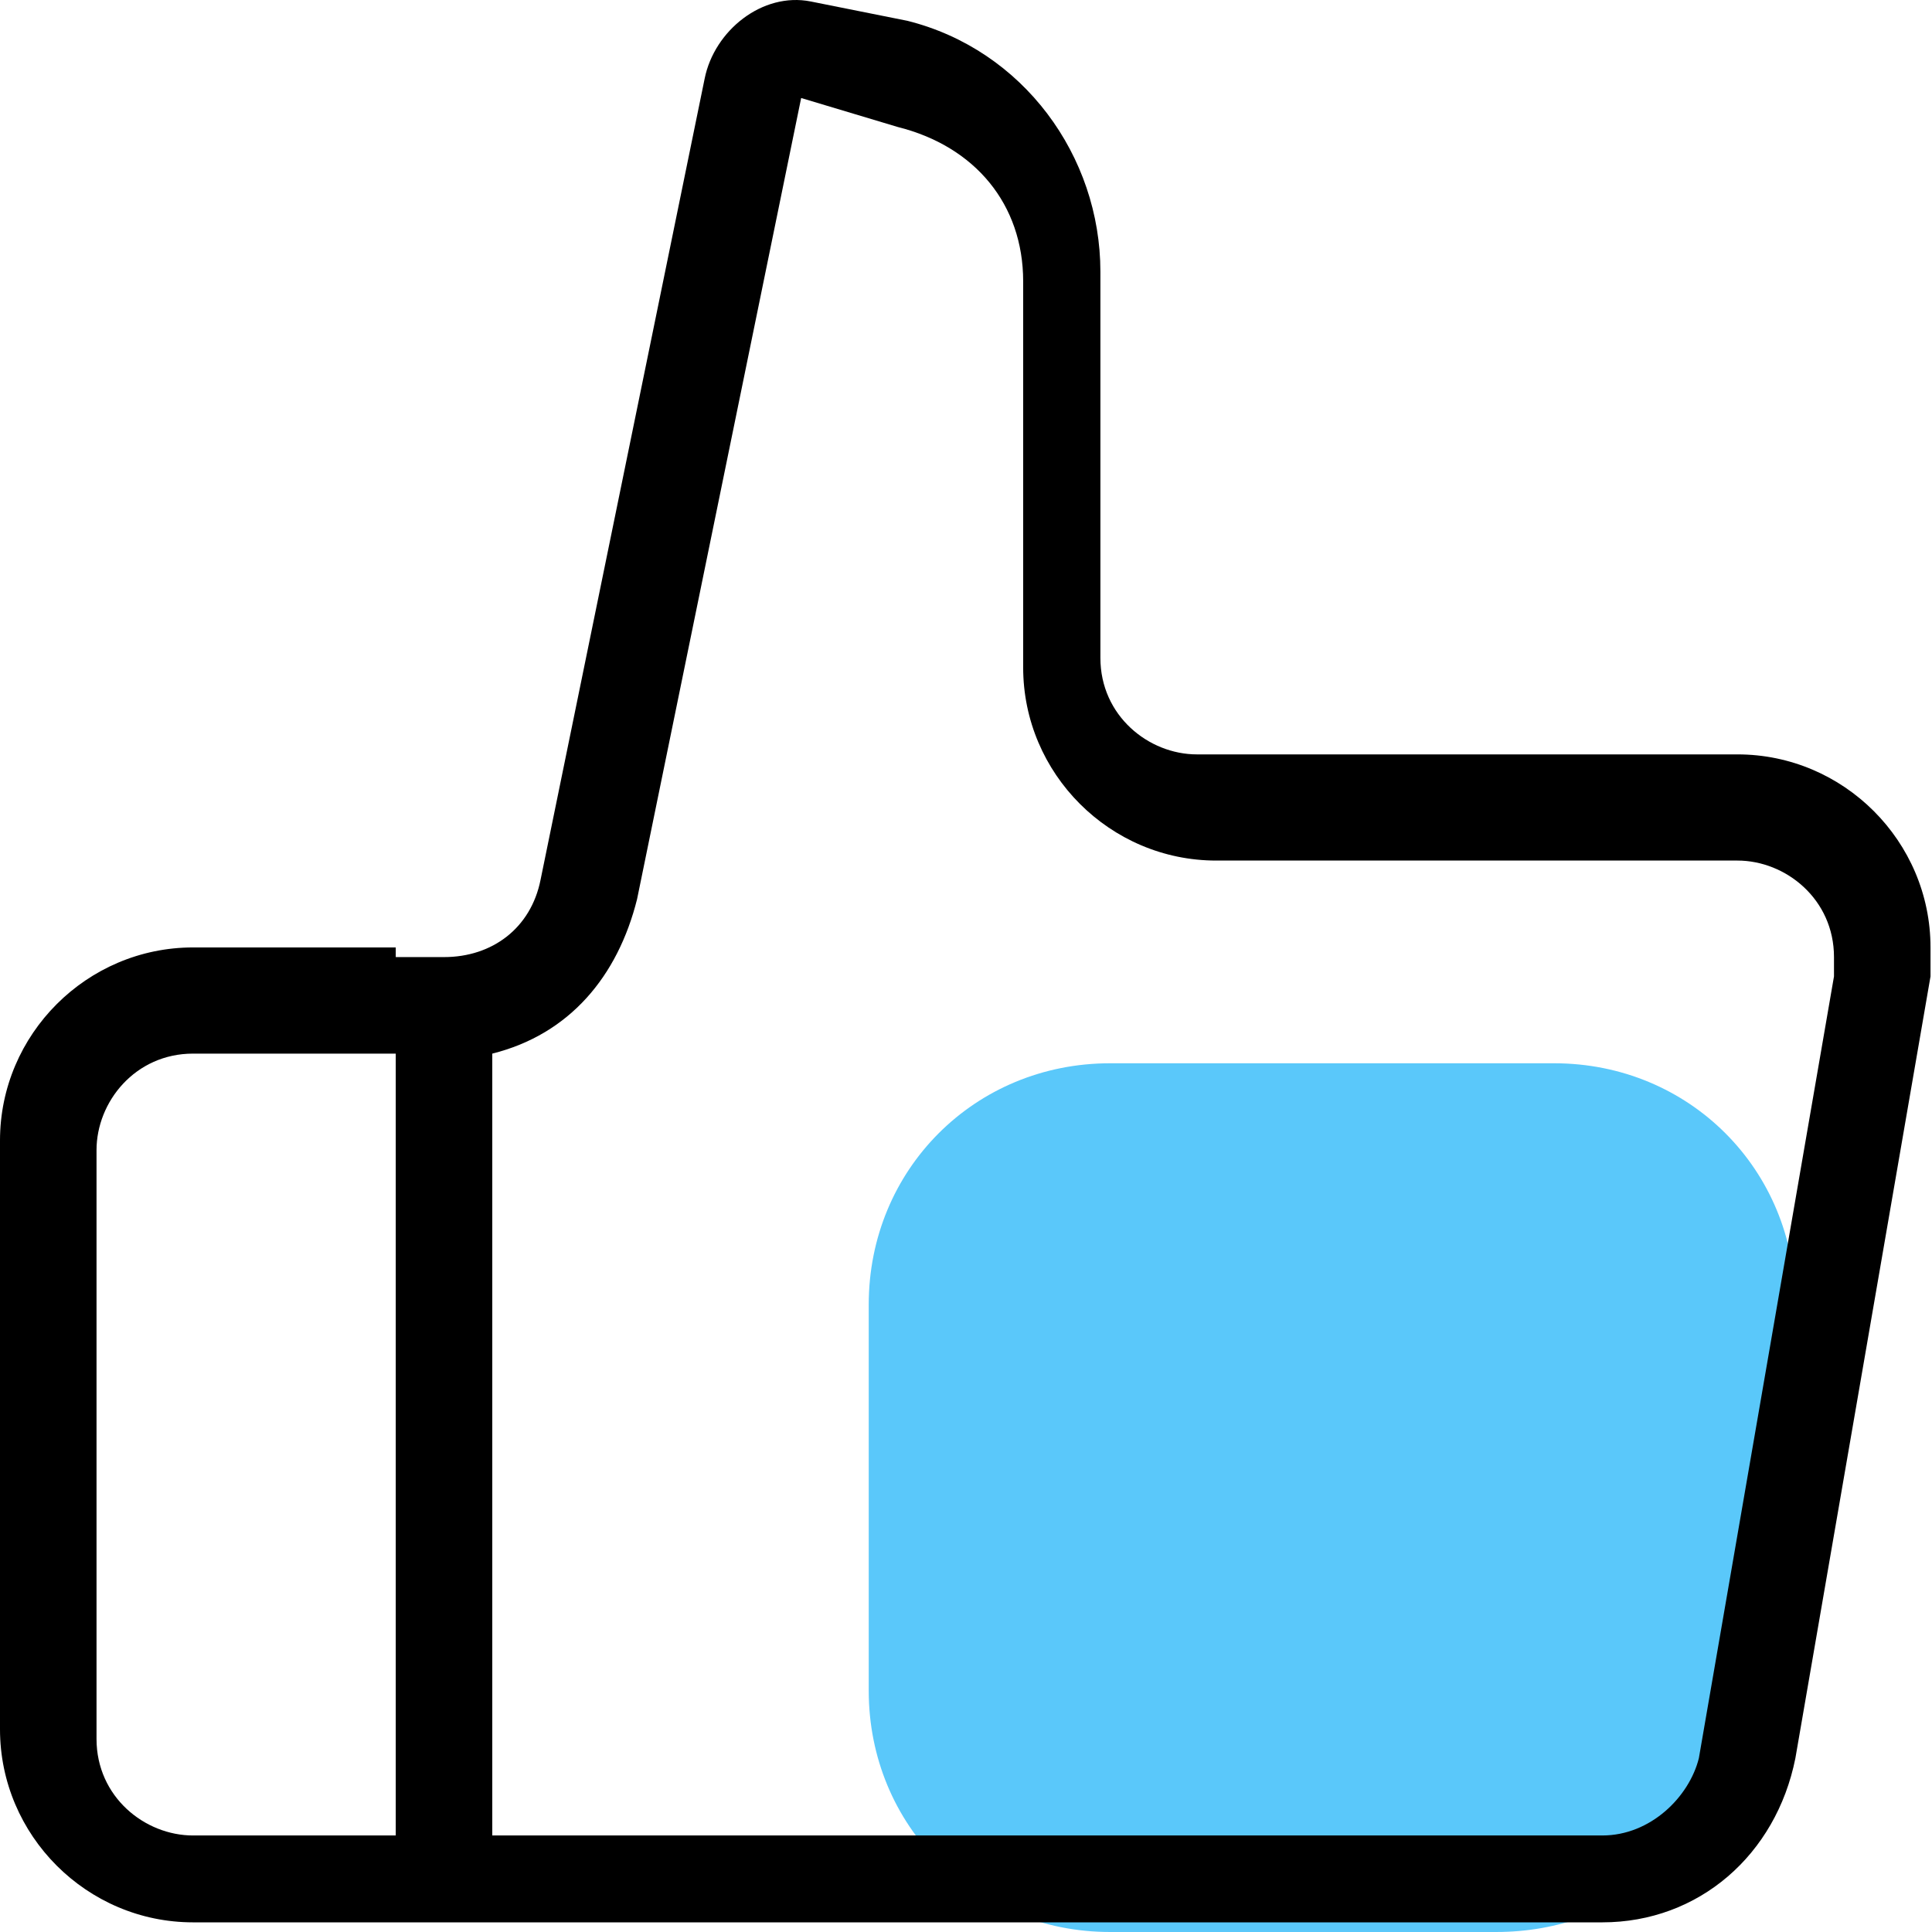<?xml version="1.0" standalone="no"?><!DOCTYPE svg PUBLIC "-//W3C//DTD SVG 1.1//EN" "http://www.w3.org/Graphics/SVG/1.1/DTD/svg11.dtd"><svg class="icon" width="200px" height="200.00px" viewBox="0 0 1024 1024" version="1.1" xmlns="http://www.w3.org/2000/svg"><path d="M588.346 563.555h235.338c71.625 0 127.901 56.277 127.901 127.901v20.464l-30.696 204.642c-10.232 61.393-61.393 107.437-127.901 107.437h-204.642C516.721 1024 460.445 967.723 460.445 896.099v-204.642c0-71.625 56.277-127.901 127.901-127.901z" fill="#5AC8FA" /><path d="M209.758 972.839v-414.4H102.321c-30.696 0-51.161 25.58-51.161 51.161V921.679c0 30.696 25.58 51.161 51.161 51.161h107.437z m51.161 0h588.346c25.58 0 46.044-20.464 51.161-40.928l71.625-414.4v-10.232c0-30.696-25.58-51.161-51.161-51.161h-276.267c-56.277 0-102.321-46.044-102.321-102.321v-204.642c0-40.928-25.58-71.625-66.509-81.857l-51.161-15.348-86.973 424.632c-10.232 40.928-35.812 71.625-76.741 81.857V972.839z m-51.161-465.561h25.58c25.58 0 46.044-15.348 51.161-40.928L373.472 41.718c5.116-25.58 30.696-46.044 56.277-40.928l51.161 10.232c61.393 15.348 102.321 71.625 102.321 133.017v204.642c0 30.696 25.58 51.161 51.161 51.161H920.89c56.277 0 102.321 46.044 102.321 102.321v15.348l-71.625 414.4c-10.232 51.161-51.161 86.973-102.321 86.973H102.321c-56.277 0-102.321-46.044-102.321-102.321v-312.079c0-56.277 46.044-102.321 102.321-102.321h107.437z"  /></svg>
